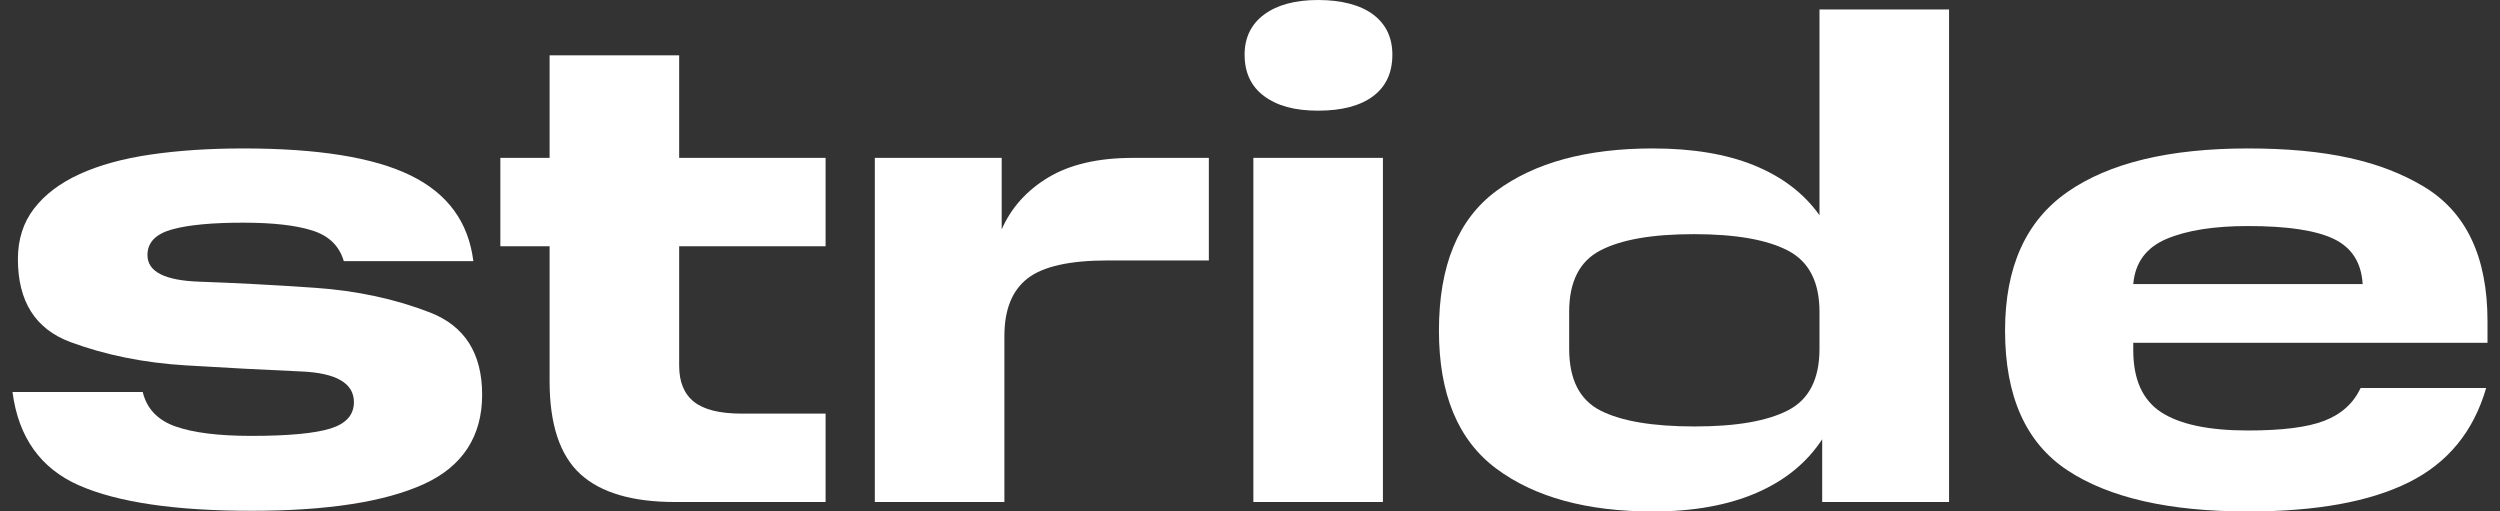 <svg width="132" height="27" viewBox="0 0 132 27" fill="none" xmlns="http://www.w3.org/2000/svg">
<rect x="0" y="0" width="132" height="27" fill="#333333" stroke="none"/>
<path d="M0.66 20.699H7.536C7.75 21.581 8.329 22.187 9.264 22.516C10.199 22.846 11.535 23.015 13.272 23.015C15.241 23.015 16.639 22.881 17.458 22.623C18.278 22.365 18.687 21.902 18.687 21.234C18.687 20.236 17.761 19.693 15.909 19.613C14.056 19.532 12.025 19.426 9.816 19.292C7.607 19.158 5.577 18.749 3.724 18.063C1.871 17.377 0.945 15.916 0.945 13.681C0.945 12.639 1.23 11.748 1.8 11.009C2.37 10.269 3.172 9.664 4.205 9.192C5.238 8.72 6.494 8.372 7.964 8.159C9.433 7.945 11.063 7.838 12.845 7.838C16.79 7.838 19.73 8.31 21.68 9.263C23.631 10.216 24.735 11.721 24.993 13.788H18.153C17.913 12.977 17.36 12.443 16.479 12.167C15.597 11.89 14.386 11.757 12.845 11.757C11.206 11.757 9.95 11.873 9.086 12.113C8.222 12.354 7.786 12.799 7.786 13.467C7.786 14.349 8.703 14.812 10.547 14.874C12.39 14.937 14.412 15.043 16.621 15.195C18.83 15.346 20.852 15.783 22.695 16.495C24.539 17.208 25.457 18.66 25.457 20.842C25.457 23.024 24.432 24.627 22.375 25.562C20.317 26.498 17.289 26.97 13.272 26.97C9.255 26.97 6.227 26.524 4.187 25.634C2.148 24.743 0.972 23.095 0.66 20.699Z" fill="white"/>
<path d="M29.019 20.129V13.004H26.419V8.337H29.019V2.921H35.86V8.337H43.591V13.004H35.86V19.31C35.86 20.165 36.118 20.797 36.643 21.216C37.169 21.634 38.006 21.839 39.173 21.839H43.591V26.506H35.646C33.392 26.506 31.718 26.017 30.64 25.028C29.562 24.039 29.019 22.409 29.019 20.129Z" fill="white"/>
<path d="M46.191 8.337H52.889V12.113C53.388 10.973 54.208 10.056 55.348 9.37C56.488 8.684 57.975 8.337 59.801 8.337H63.827V13.752H58.483C56.488 13.752 55.08 14.064 54.261 14.696C53.441 15.329 53.032 16.344 53.032 17.742V26.507H46.191V8.337Z" fill="white"/>
<path d="M65.715 2.886C65.715 1.986 66.062 1.274 66.748 0.766C67.434 0.258 68.387 0 69.598 0C70.809 0 71.825 0.258 72.502 0.766C73.179 1.274 73.517 1.986 73.517 2.886C73.517 3.839 73.179 4.569 72.502 5.077C71.825 5.585 70.854 5.843 69.598 5.843C68.342 5.843 67.434 5.585 66.748 5.077C66.062 4.569 65.715 3.839 65.715 2.886ZM66.178 8.337H73.018V26.506H66.178V8.337Z" fill="white"/>
<path d="M75.976 17.457C75.976 14.037 76.982 11.579 79.004 10.083C81.026 8.586 83.778 7.838 87.269 7.838C89.362 7.838 91.144 8.132 92.613 8.729C94.083 9.326 95.241 10.198 96.069 11.365V0.499H102.91V26.507H96.212V23.194C95.401 24.431 94.243 25.376 92.738 26.026C91.233 26.676 89.407 27.006 87.269 27.006C83.778 27.006 81.026 26.248 79.004 24.743C76.982 23.238 75.976 20.806 75.976 17.457ZM96.069 18.419V16.46C96.069 14.892 95.517 13.815 94.413 13.236C93.308 12.657 91.651 12.363 89.443 12.363C87.234 12.363 85.613 12.648 84.508 13.218C83.404 13.788 82.852 14.866 82.852 16.46V18.419C82.852 20.032 83.404 21.118 84.508 21.679C85.613 22.24 87.269 22.517 89.478 22.517C91.687 22.517 93.308 22.232 94.413 21.662C95.517 21.091 96.069 20.014 96.069 18.419Z" fill="white"/>
<path d="M105.867 17.457C105.867 14.108 106.962 11.668 109.162 10.136C111.362 8.604 114.533 7.838 118.692 7.838C122.852 7.838 125.729 8.506 127.973 9.851C130.218 11.196 131.34 13.565 131.34 16.958V18.099H112.636V18.49C112.636 20.031 113.126 21.127 114.114 21.768C115.103 22.409 116.626 22.73 118.692 22.73C120.501 22.73 121.845 22.561 122.736 22.213C123.627 21.866 124.259 21.296 124.642 20.485H131.269C130.601 22.792 129.238 24.449 127.172 25.473C125.105 26.498 122.282 27.005 118.692 27.005C114.533 27.005 111.362 26.284 109.162 24.832C106.962 23.38 105.867 20.922 105.867 17.457ZM118.692 11.935C116.911 11.935 115.477 12.158 114.399 12.612C113.322 13.066 112.734 13.859 112.636 14.999H124.749C124.678 13.859 124.17 13.066 123.217 12.612C122.264 12.158 120.759 11.935 118.692 11.935Z" fill="white"/>
</svg>
